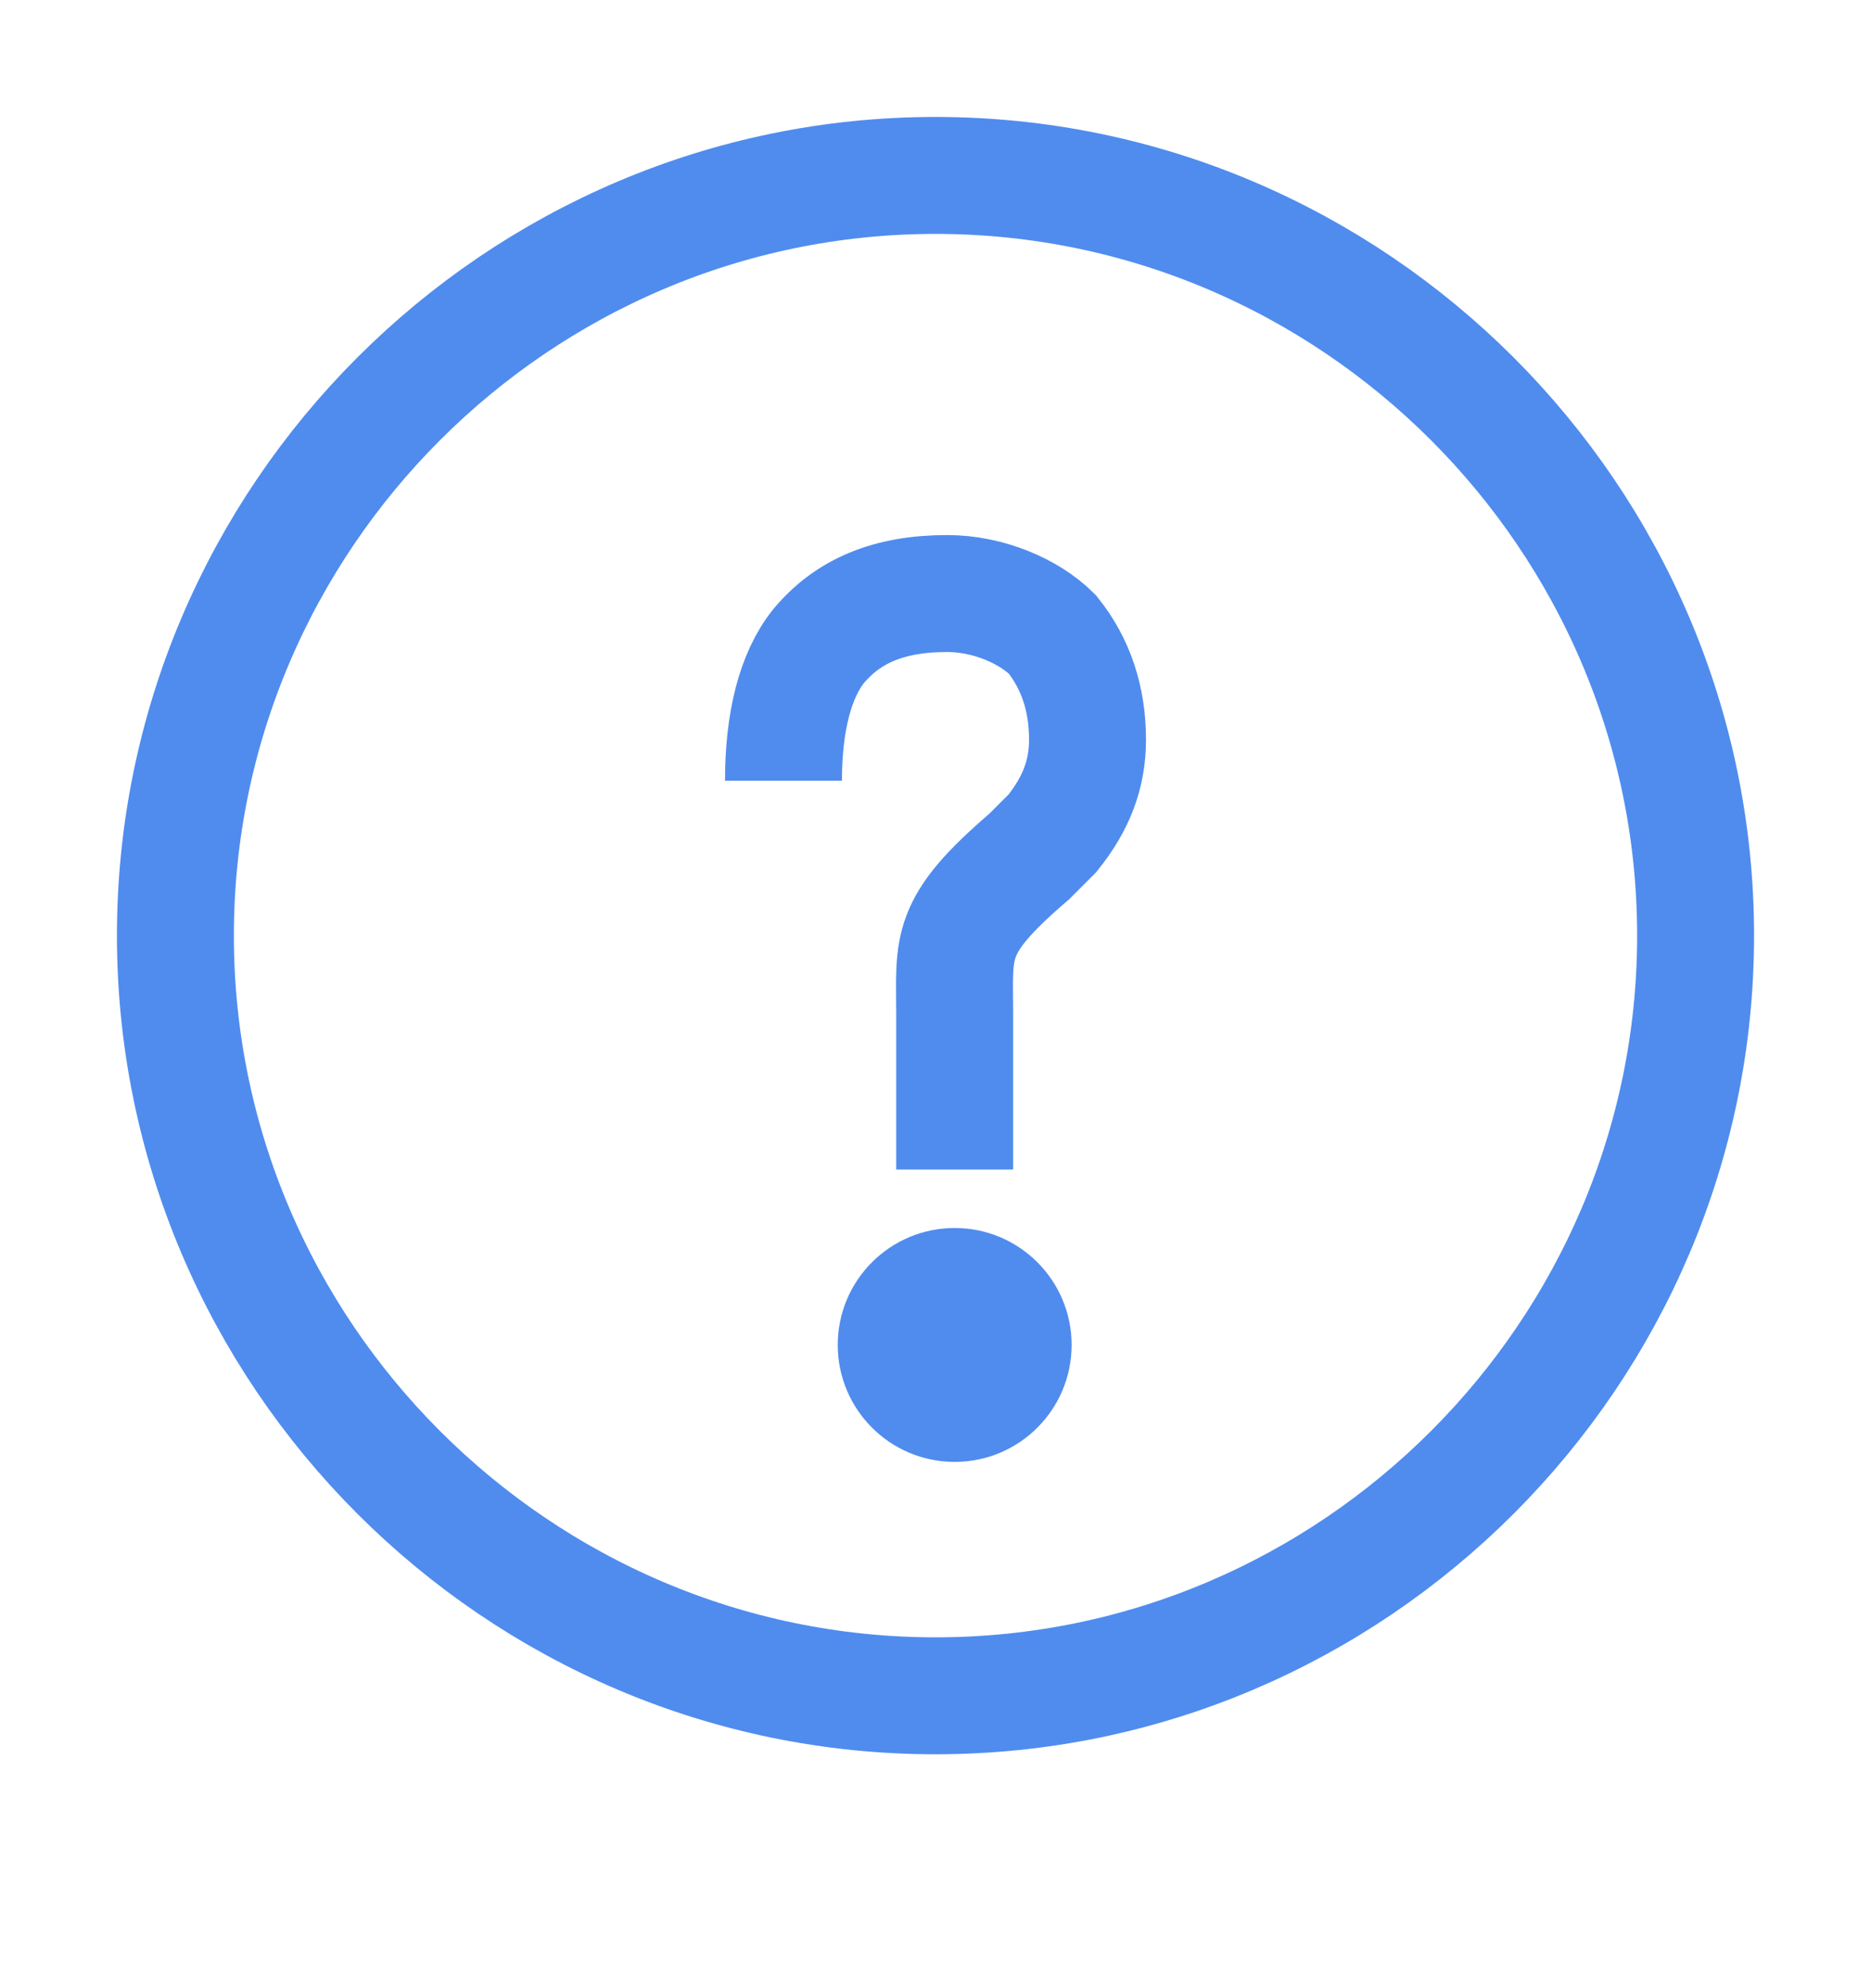 <?xml version="1.0" encoding="UTF-8"?>
<svg width="16px" height="17px" viewBox="0 0 16 17" version="1.1" xmlns="http://www.w3.org/2000/svg" xmlns:xlink="http://www.w3.org/1999/xlink">
    <!-- Generator: Sketch 53.2 (72643) - https://sketchapp.com -->
    <title>问题2@2x</title>
    <desc>Created with Sketch.</desc>
    <g id="差异页面" stroke="none" stroke-width="1" fill="none" fill-rule="evenodd">
        <g id="持仓页——持有中" transform="translate(-91, -422)">
            <g id="倍倍金" transform="translate(15, 228)">
                <g id="text-5" transform="translate(12, 191)">
                    <g id="icon_help" transform="translate(64, 3)">
                        <path d="M8,14.5 C11.574,14.5 14.5,11.574 14.5,8 C14.5,4.426 11.574,1.5 8,1.5 C4.426,1.5 1.5,4.426 1.5,8 C1.5,11.574 4.426,14.5 8,14.5 Z" id="Path" stroke="#508CEE"></path>
                        <path d="M8.164,10 C8.164,9.509 8.164,9.067 8.164,8.675 C8.164,8.086 8.1,7.925 8.8,7.325 L9,7.125 C9.2,6.875 9.3,6.625 9.3,6.325 C9.3,5.975 9.2,5.675 9,5.425 C8.8,5.225 8.45,5.075 8.1,5.075 C7.6,5.075 7.25,5.225 7,5.525 C6.8,5.775 6.7,6.175 6.7,6.675" id="路径" stroke="#508CEE" fill-rule="nonzero"></path>
                        <circle id="椭圆形" fill="#508CEE" cx="8.164" cy="11.5" r="1"></circle>
                    </g>
                </g>
            </g>
        </g>
    </g>
</svg>
